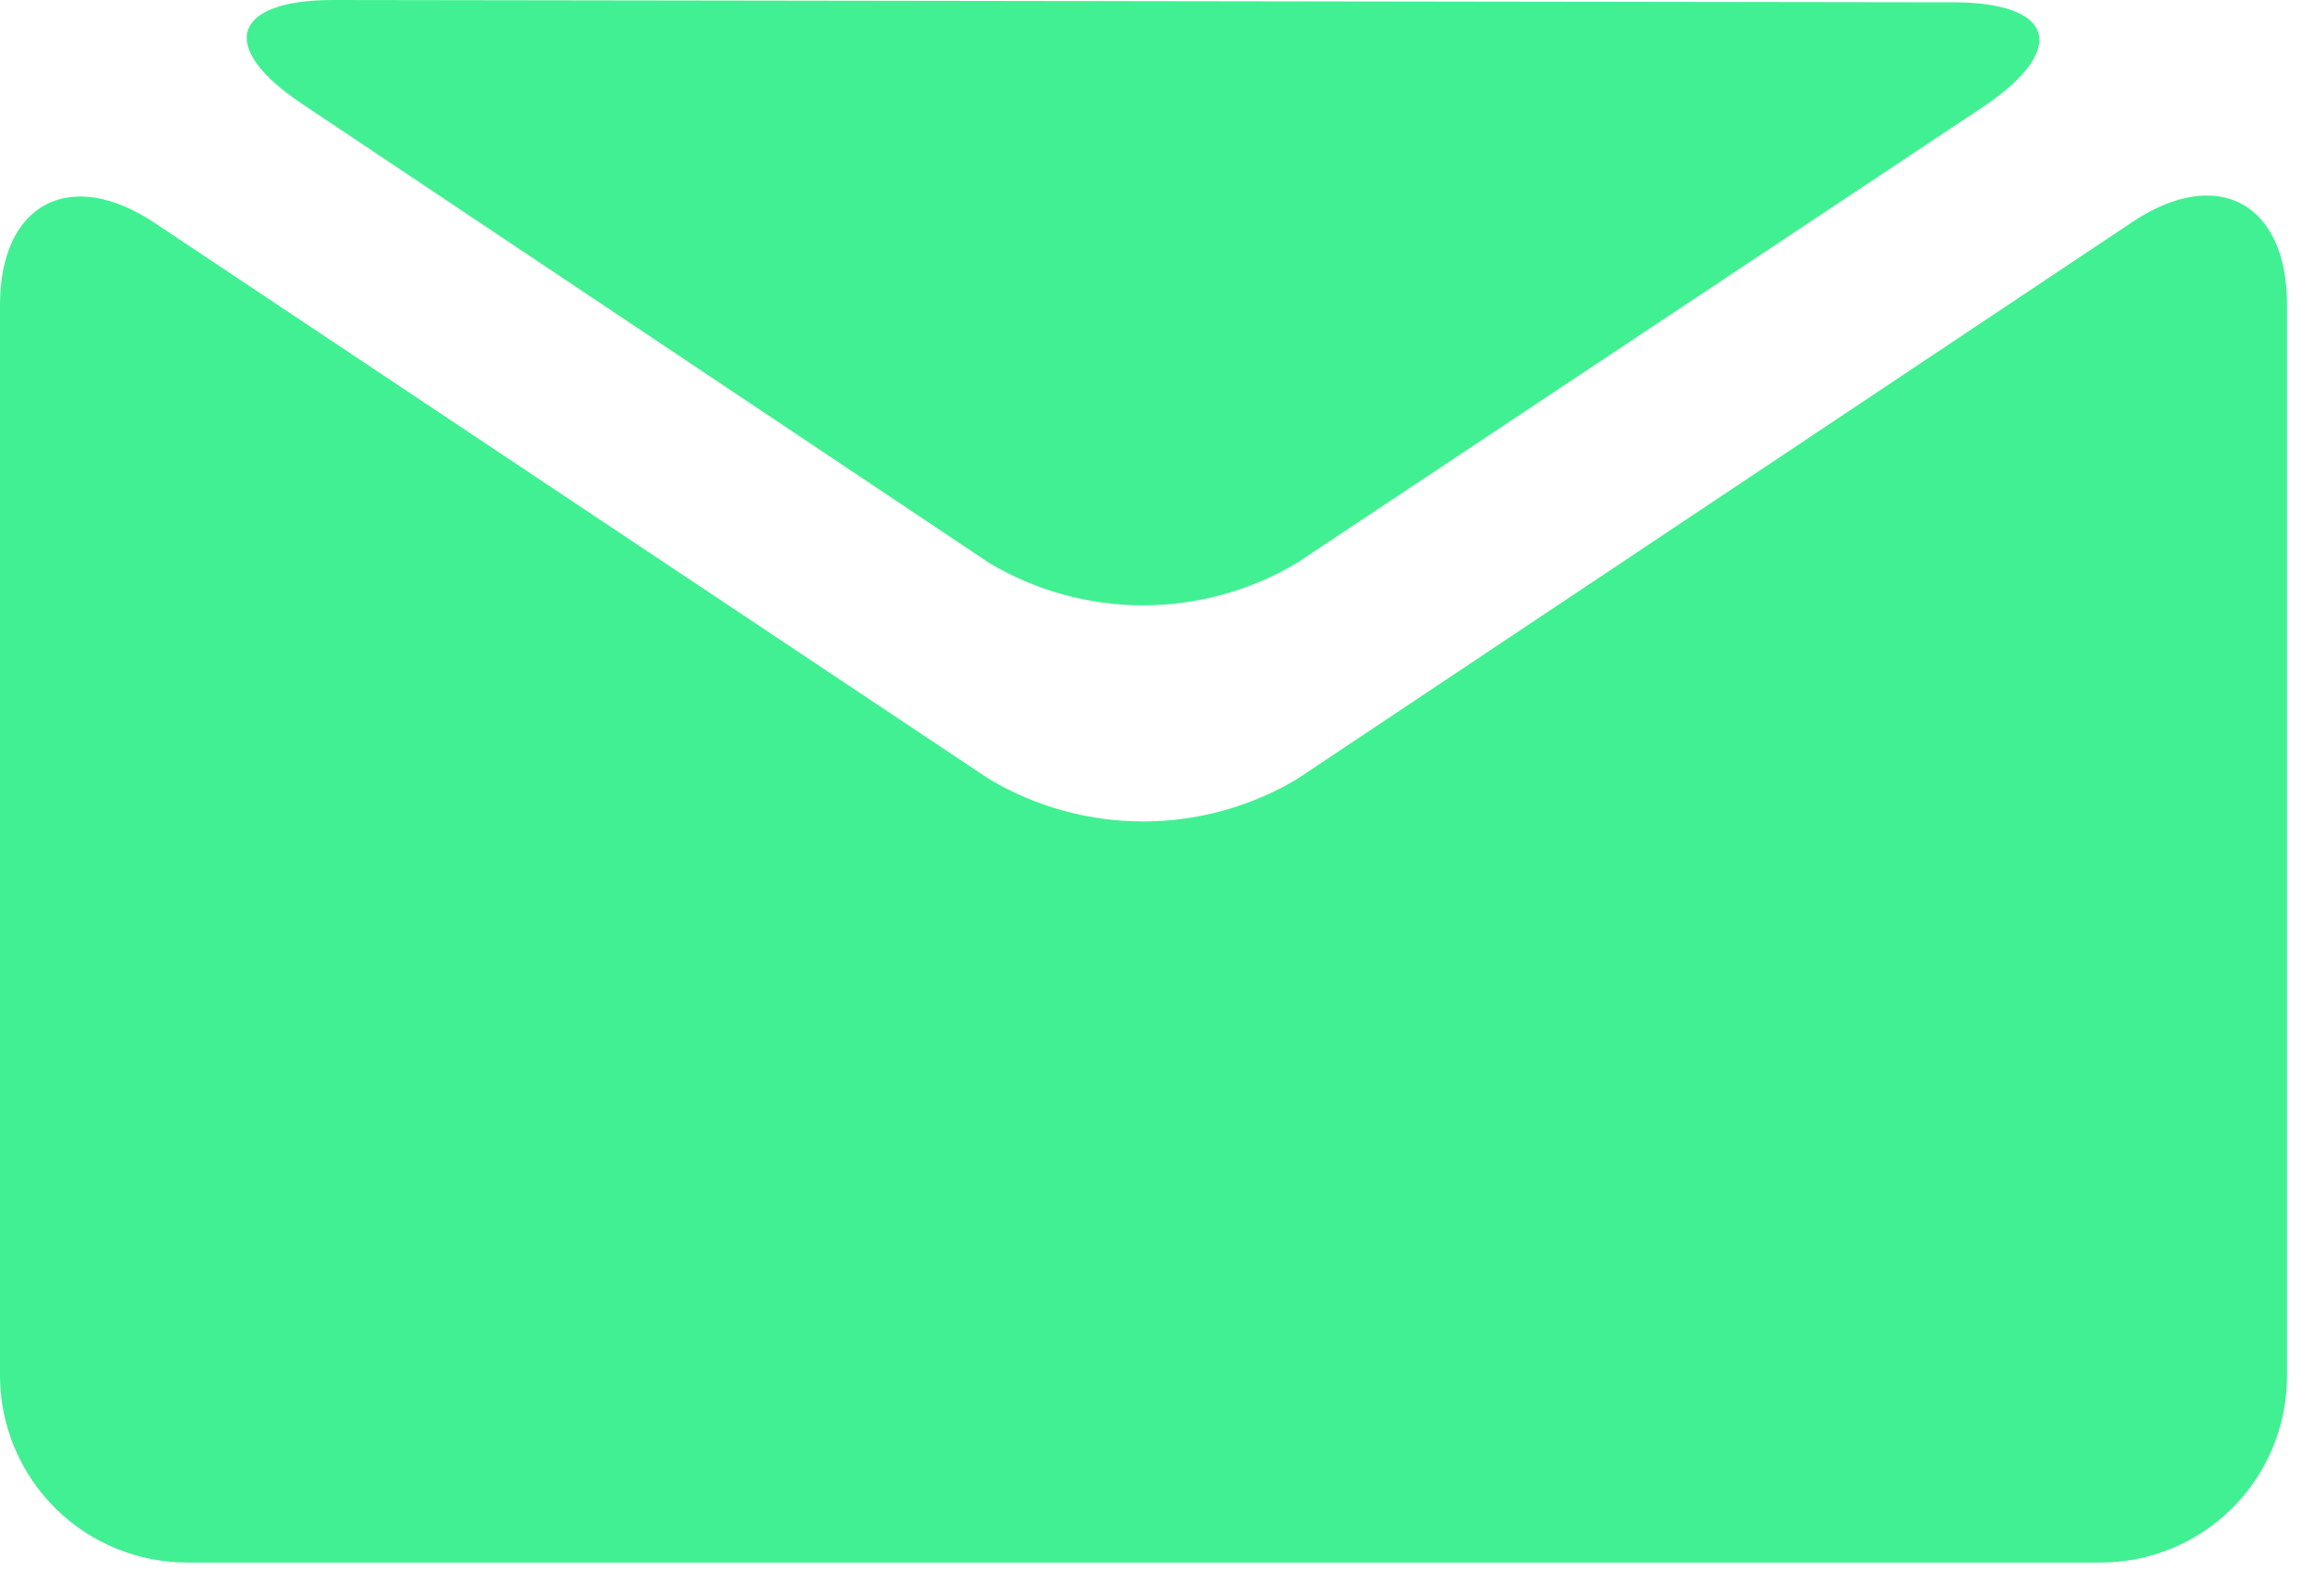 <svg width="29" height="20" viewBox="0 0 29 20" fill="none" xmlns="http://www.w3.org/2000/svg">
<path d="M26.715 2.78C27.773 2.074 28.649 2.539 28.649 3.812L28.649 17.264C28.644 17.88 28.396 18.468 27.96 18.901C27.523 19.335 26.933 19.578 26.318 19.579H2.341C1.725 19.578 1.134 19.335 0.696 18.902C0.258 18.469 0.008 17.88 0 17.264V3.822C0 2.549 0.879 2.087 1.937 2.793L12.394 9.764C12.976 10.11 13.642 10.293 14.319 10.293C14.998 10.293 15.663 10.11 16.245 9.764L26.715 2.78Z" fill="#41F092"/>
<path d="M24.465 0.029C25.738 0.029 25.914 0.615 24.853 1.332L16.245 7.055C15.662 7.402 14.997 7.585 14.319 7.585C13.641 7.585 12.976 7.402 12.393 7.055L3.785 1.302C2.724 0.596 2.9 0 4.173 0L24.465 0.029Z" fill="#41F092"/>
</svg>
